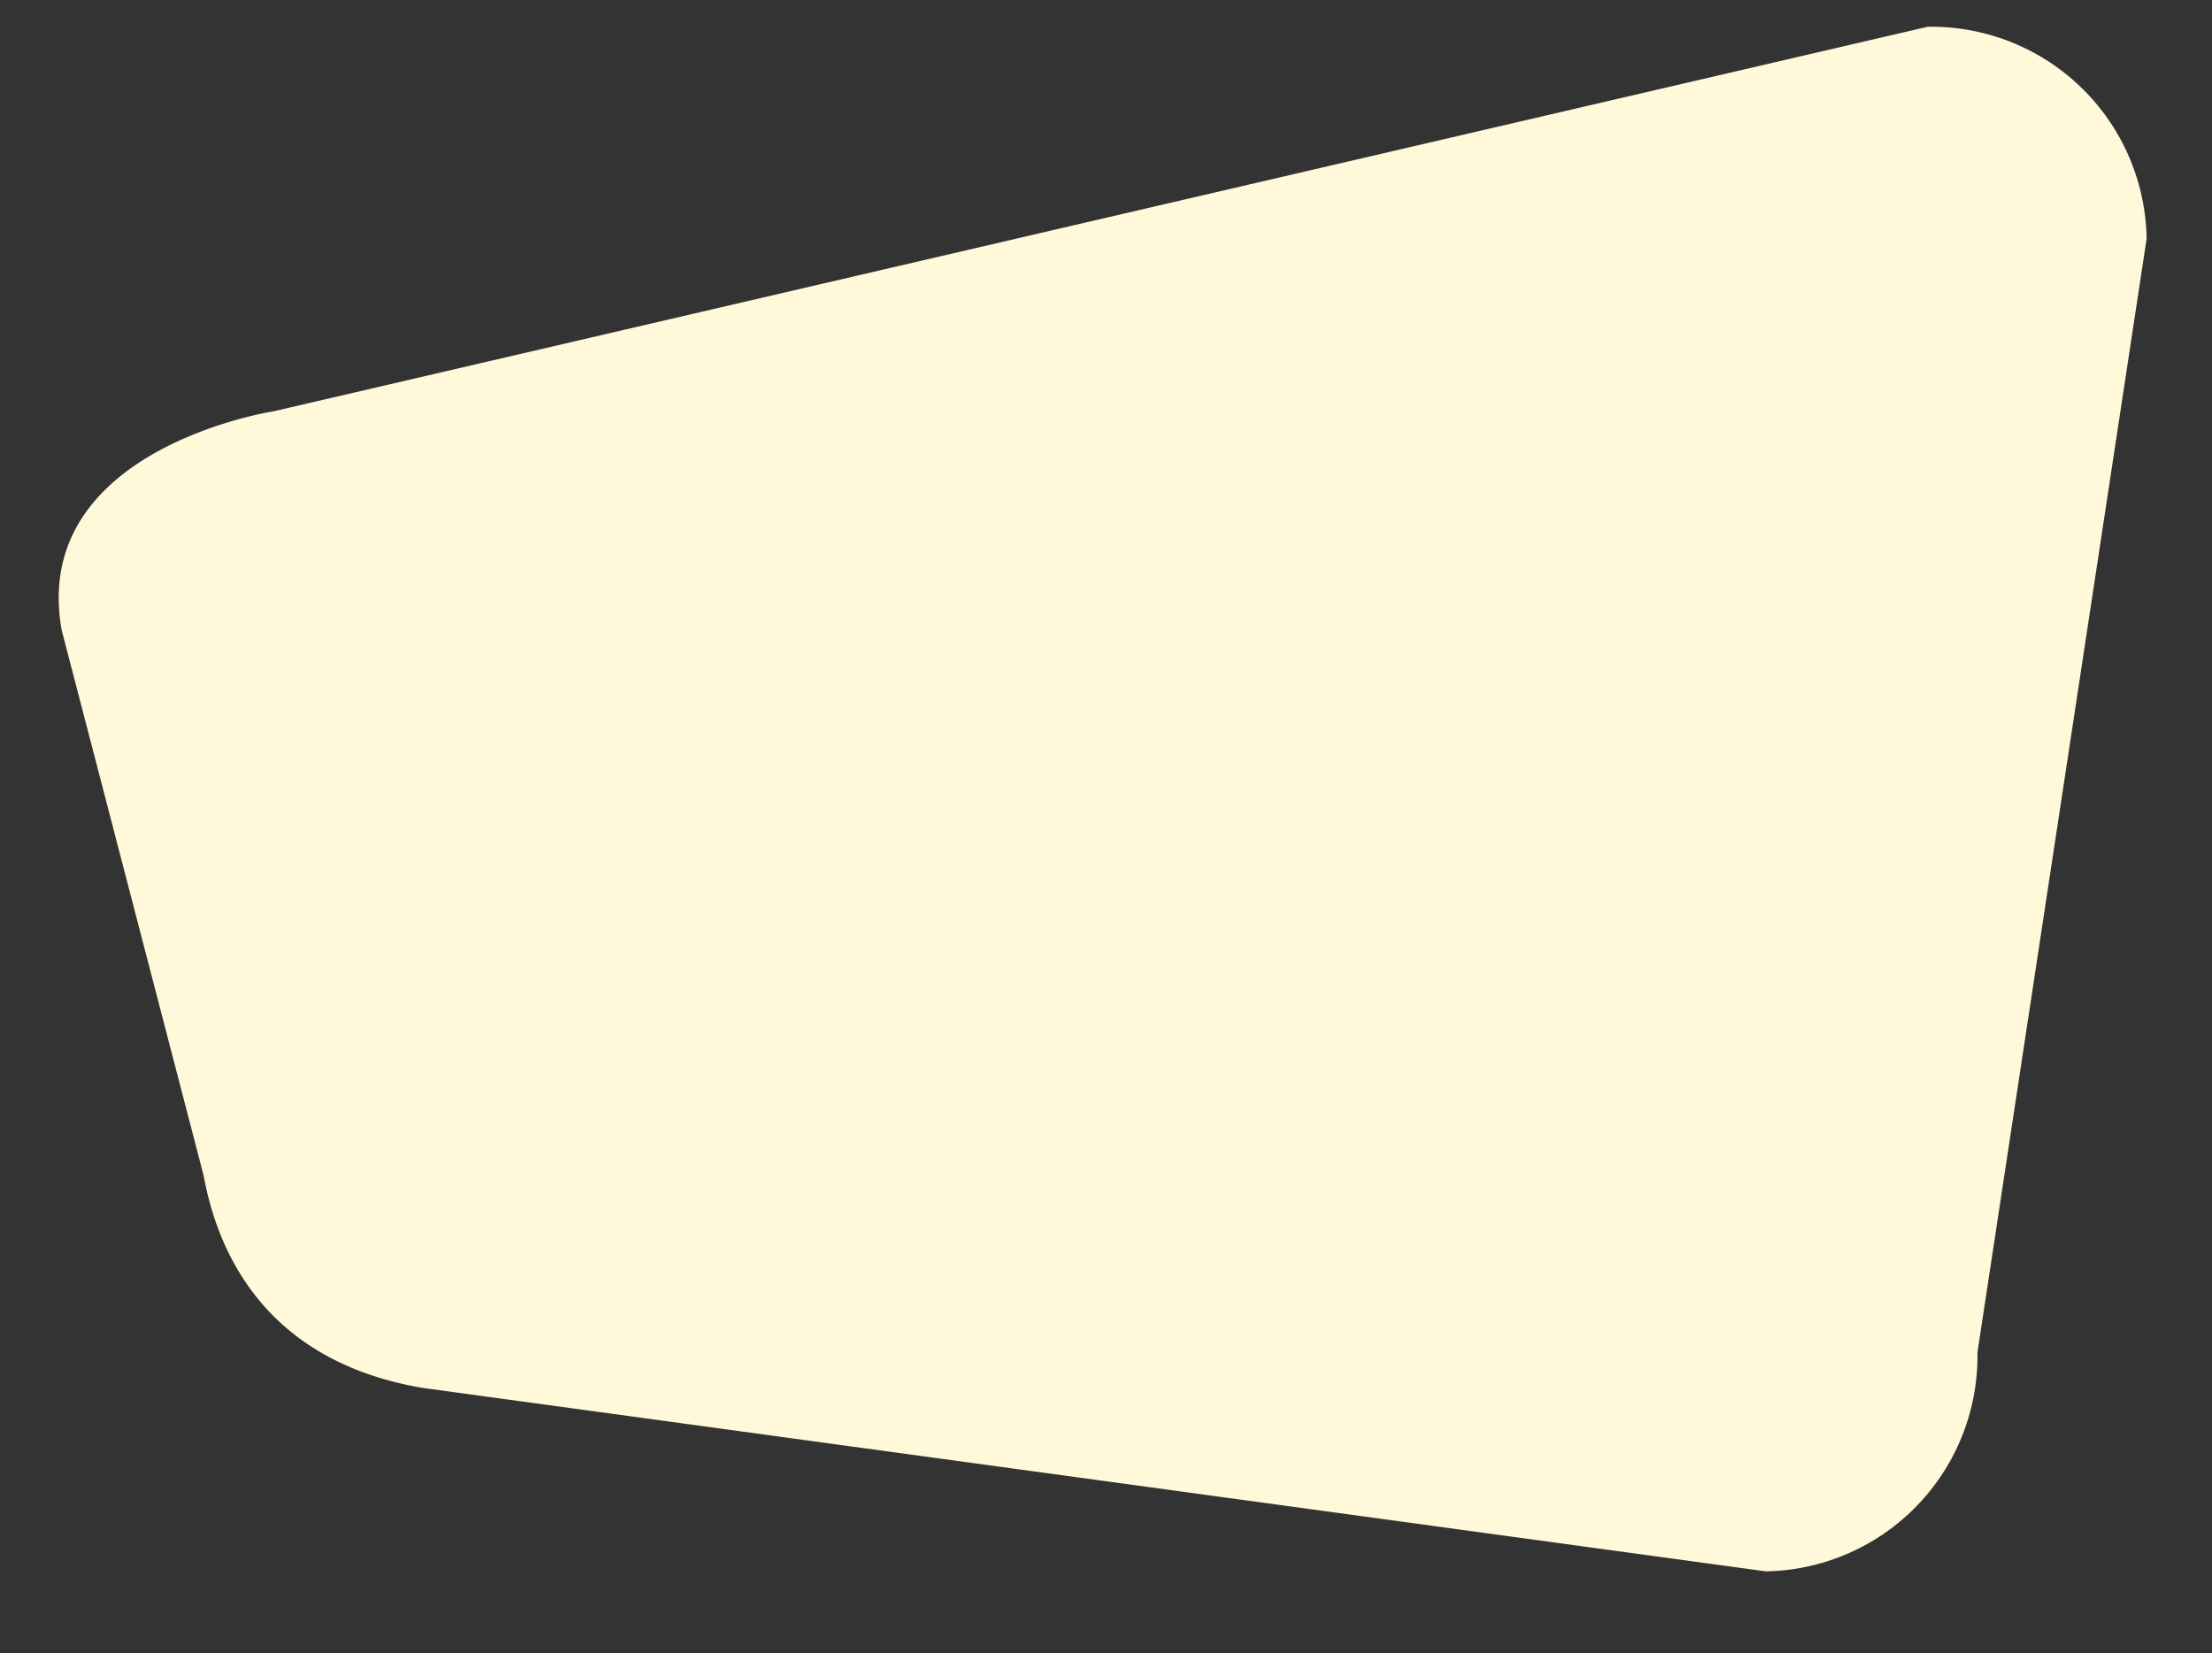 <svg id="Layer_1" data-name="Layer 1" xmlns="http://www.w3.org/2000/svg" viewBox="0 0 380 284">
  <rect x="0" y="0" width="380" height="284" fill="#333333" stroke="none"/>
  <title>bg_icon_1</title>
  <path id="Path_3604" data-name="Path 3604" d="M303.34,269.91,72.61,238.4C45.11,233.73,37.29,214.53,35,202l-24.4-93.75C5,77.07,47,70.65,47,70.65L331.14,4.6A37,37,0,0,1,368.77,41L339.71,232.28A37,37,0,0,1,303.34,269.91Z" style="fill: #fff8d9"/>
  <rect width="380" height="284" style="fill: none"/>
</svg>
